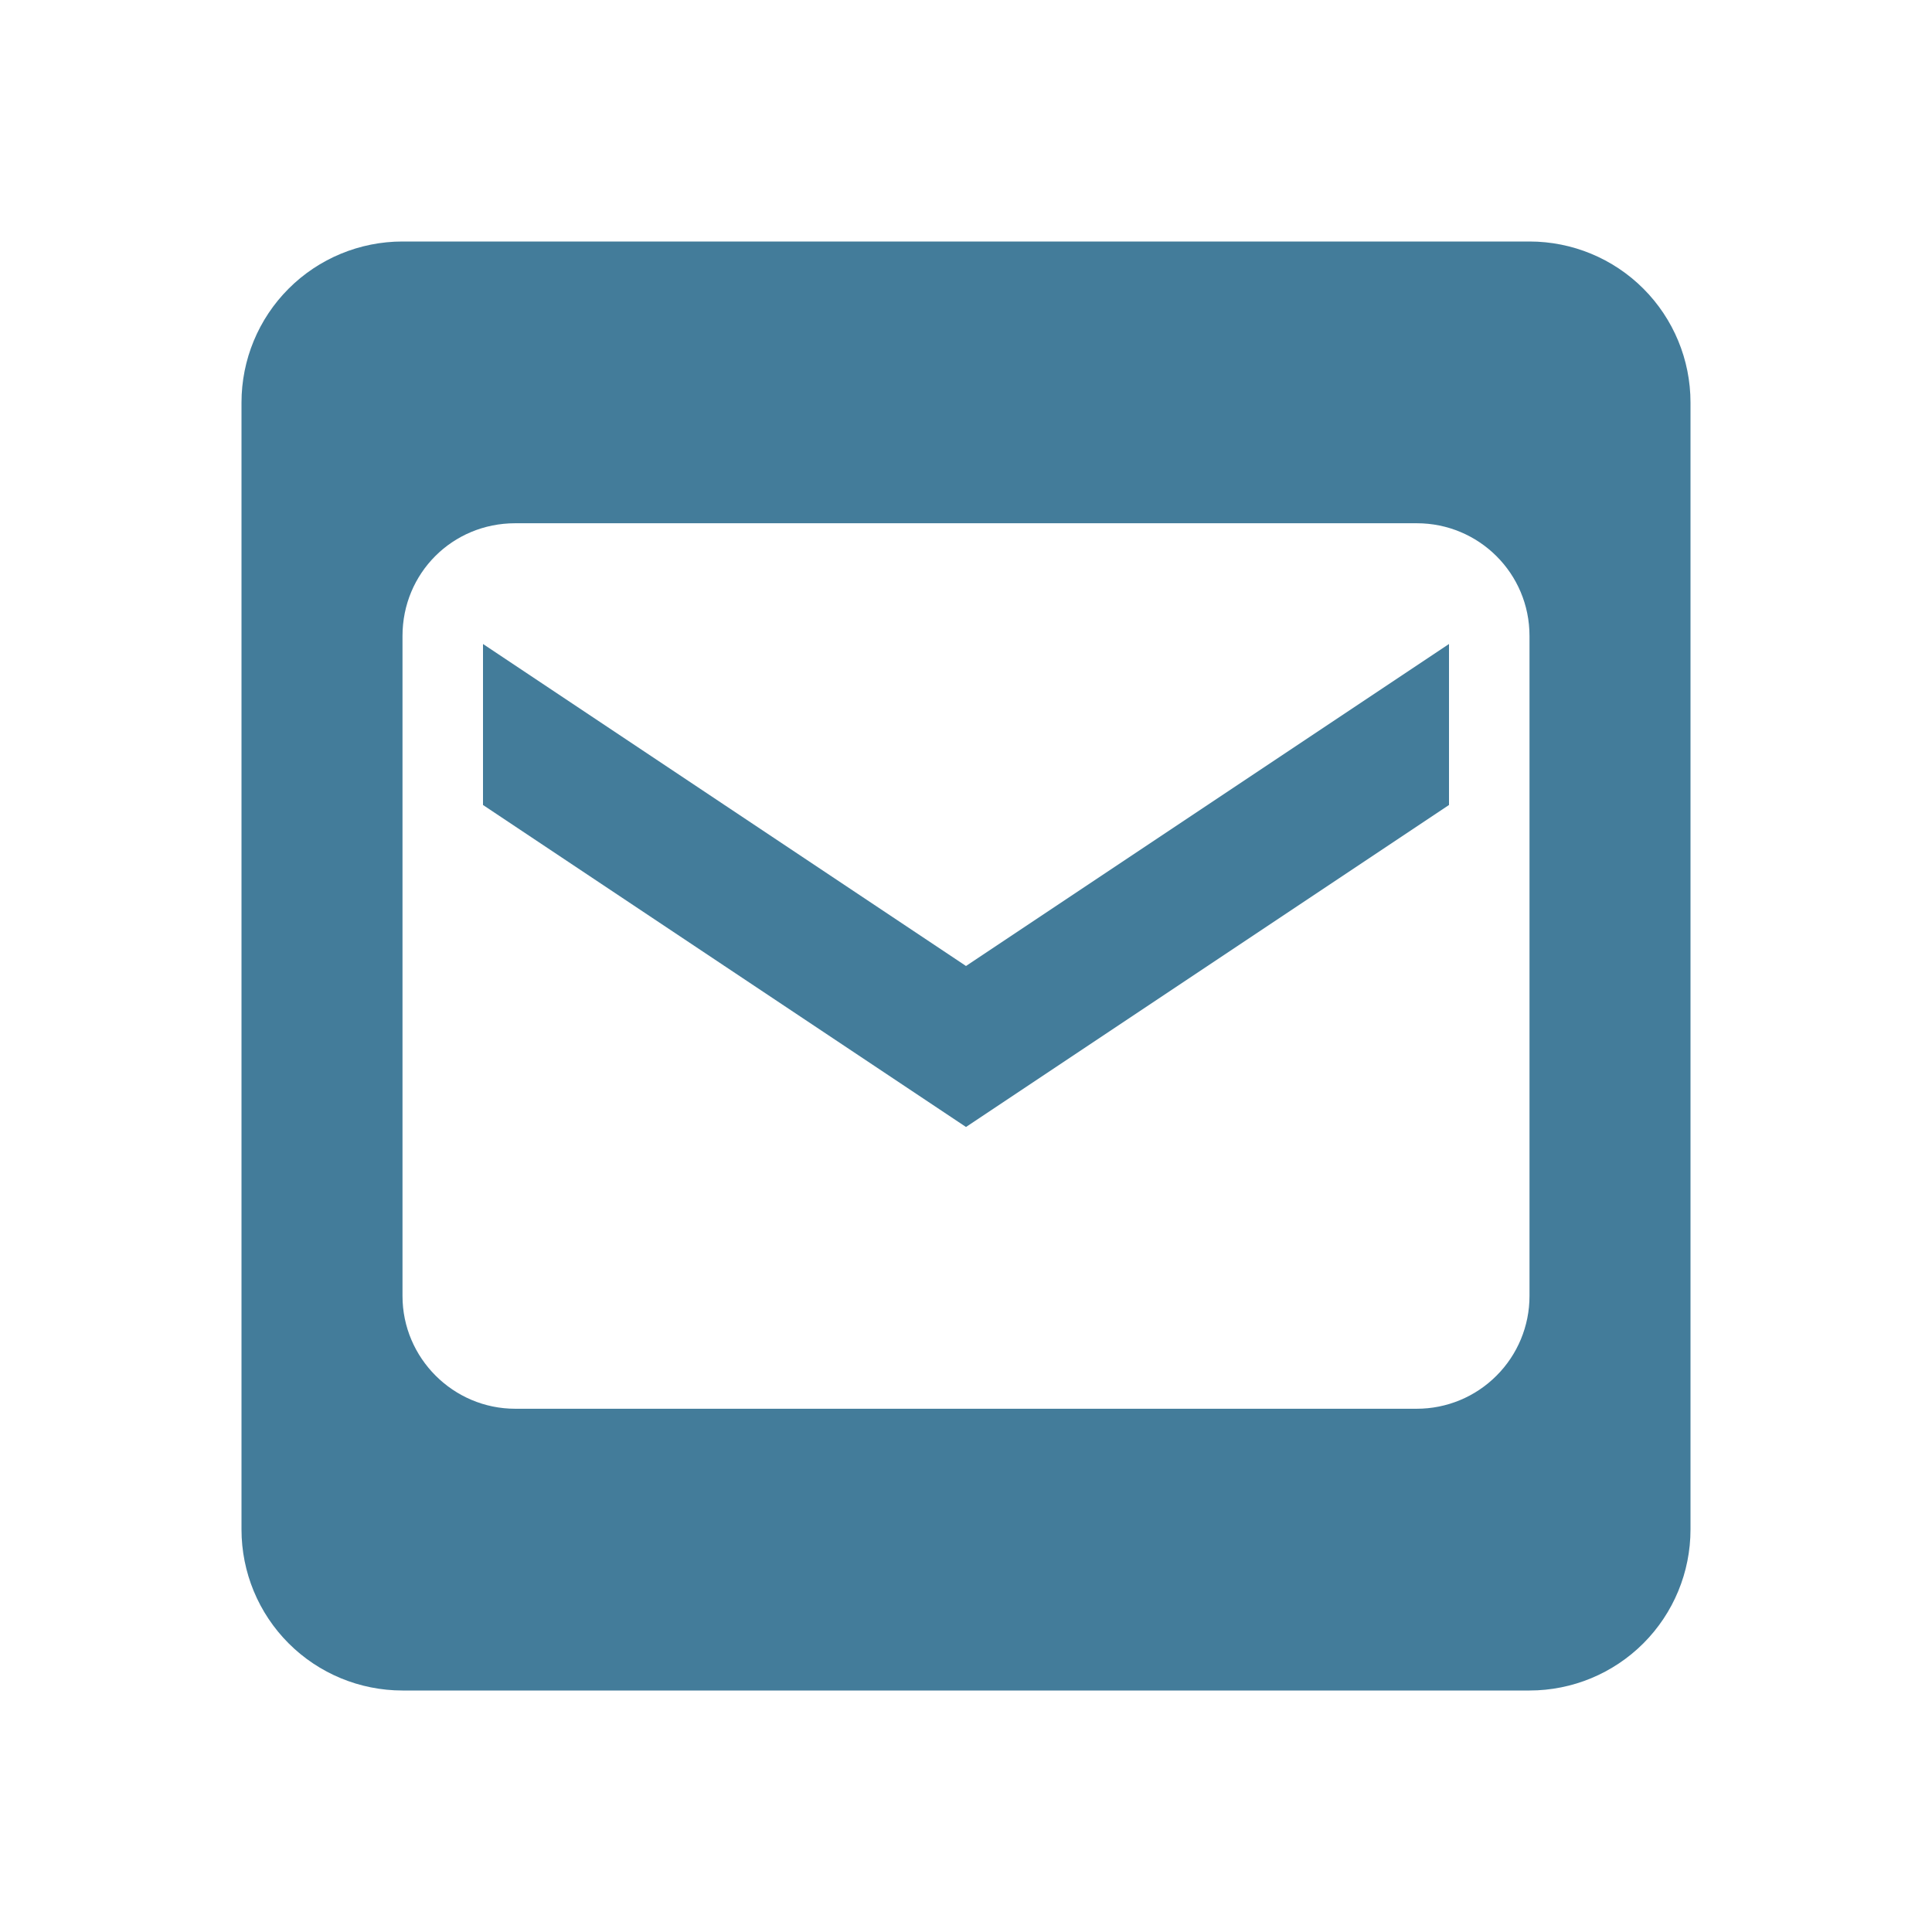 <svg width="30" height="30" viewBox="0 0 30 30" fill="none" xmlns="http://www.w3.org/2000/svg">
<path d="M6.25 3.75C5.587 3.75 4.951 4.013 4.482 4.482C4.013 4.951 3.75 5.587 3.75 6.25V23.75C3.75 24.413 4.013 25.049 4.482 25.518C4.951 25.987 5.587 26.25 6.25 26.25H23.75C24.413 26.25 25.049 25.987 25.518 25.518C25.987 25.049 26.25 24.413 26.25 23.75V6.25C26.25 5.587 25.987 4.951 25.518 4.482C25.049 4.013 24.413 3.75 23.75 3.75H6.25ZM8 8.125H22C22.962 8.125 23.75 8.9 23.75 9.875V20.125C23.75 20.589 23.566 21.034 23.237 21.362C22.909 21.691 22.464 21.875 22 21.875H8C7.037 21.875 6.25 21.087 6.25 20.125V9.875C6.25 8.9 7.025 8.125 8 8.125ZM7.5 10V12.5L15 17.5L22.5 12.5V10L15 15L7.5 10Z" fill="#437C9A"/>
</svg>
